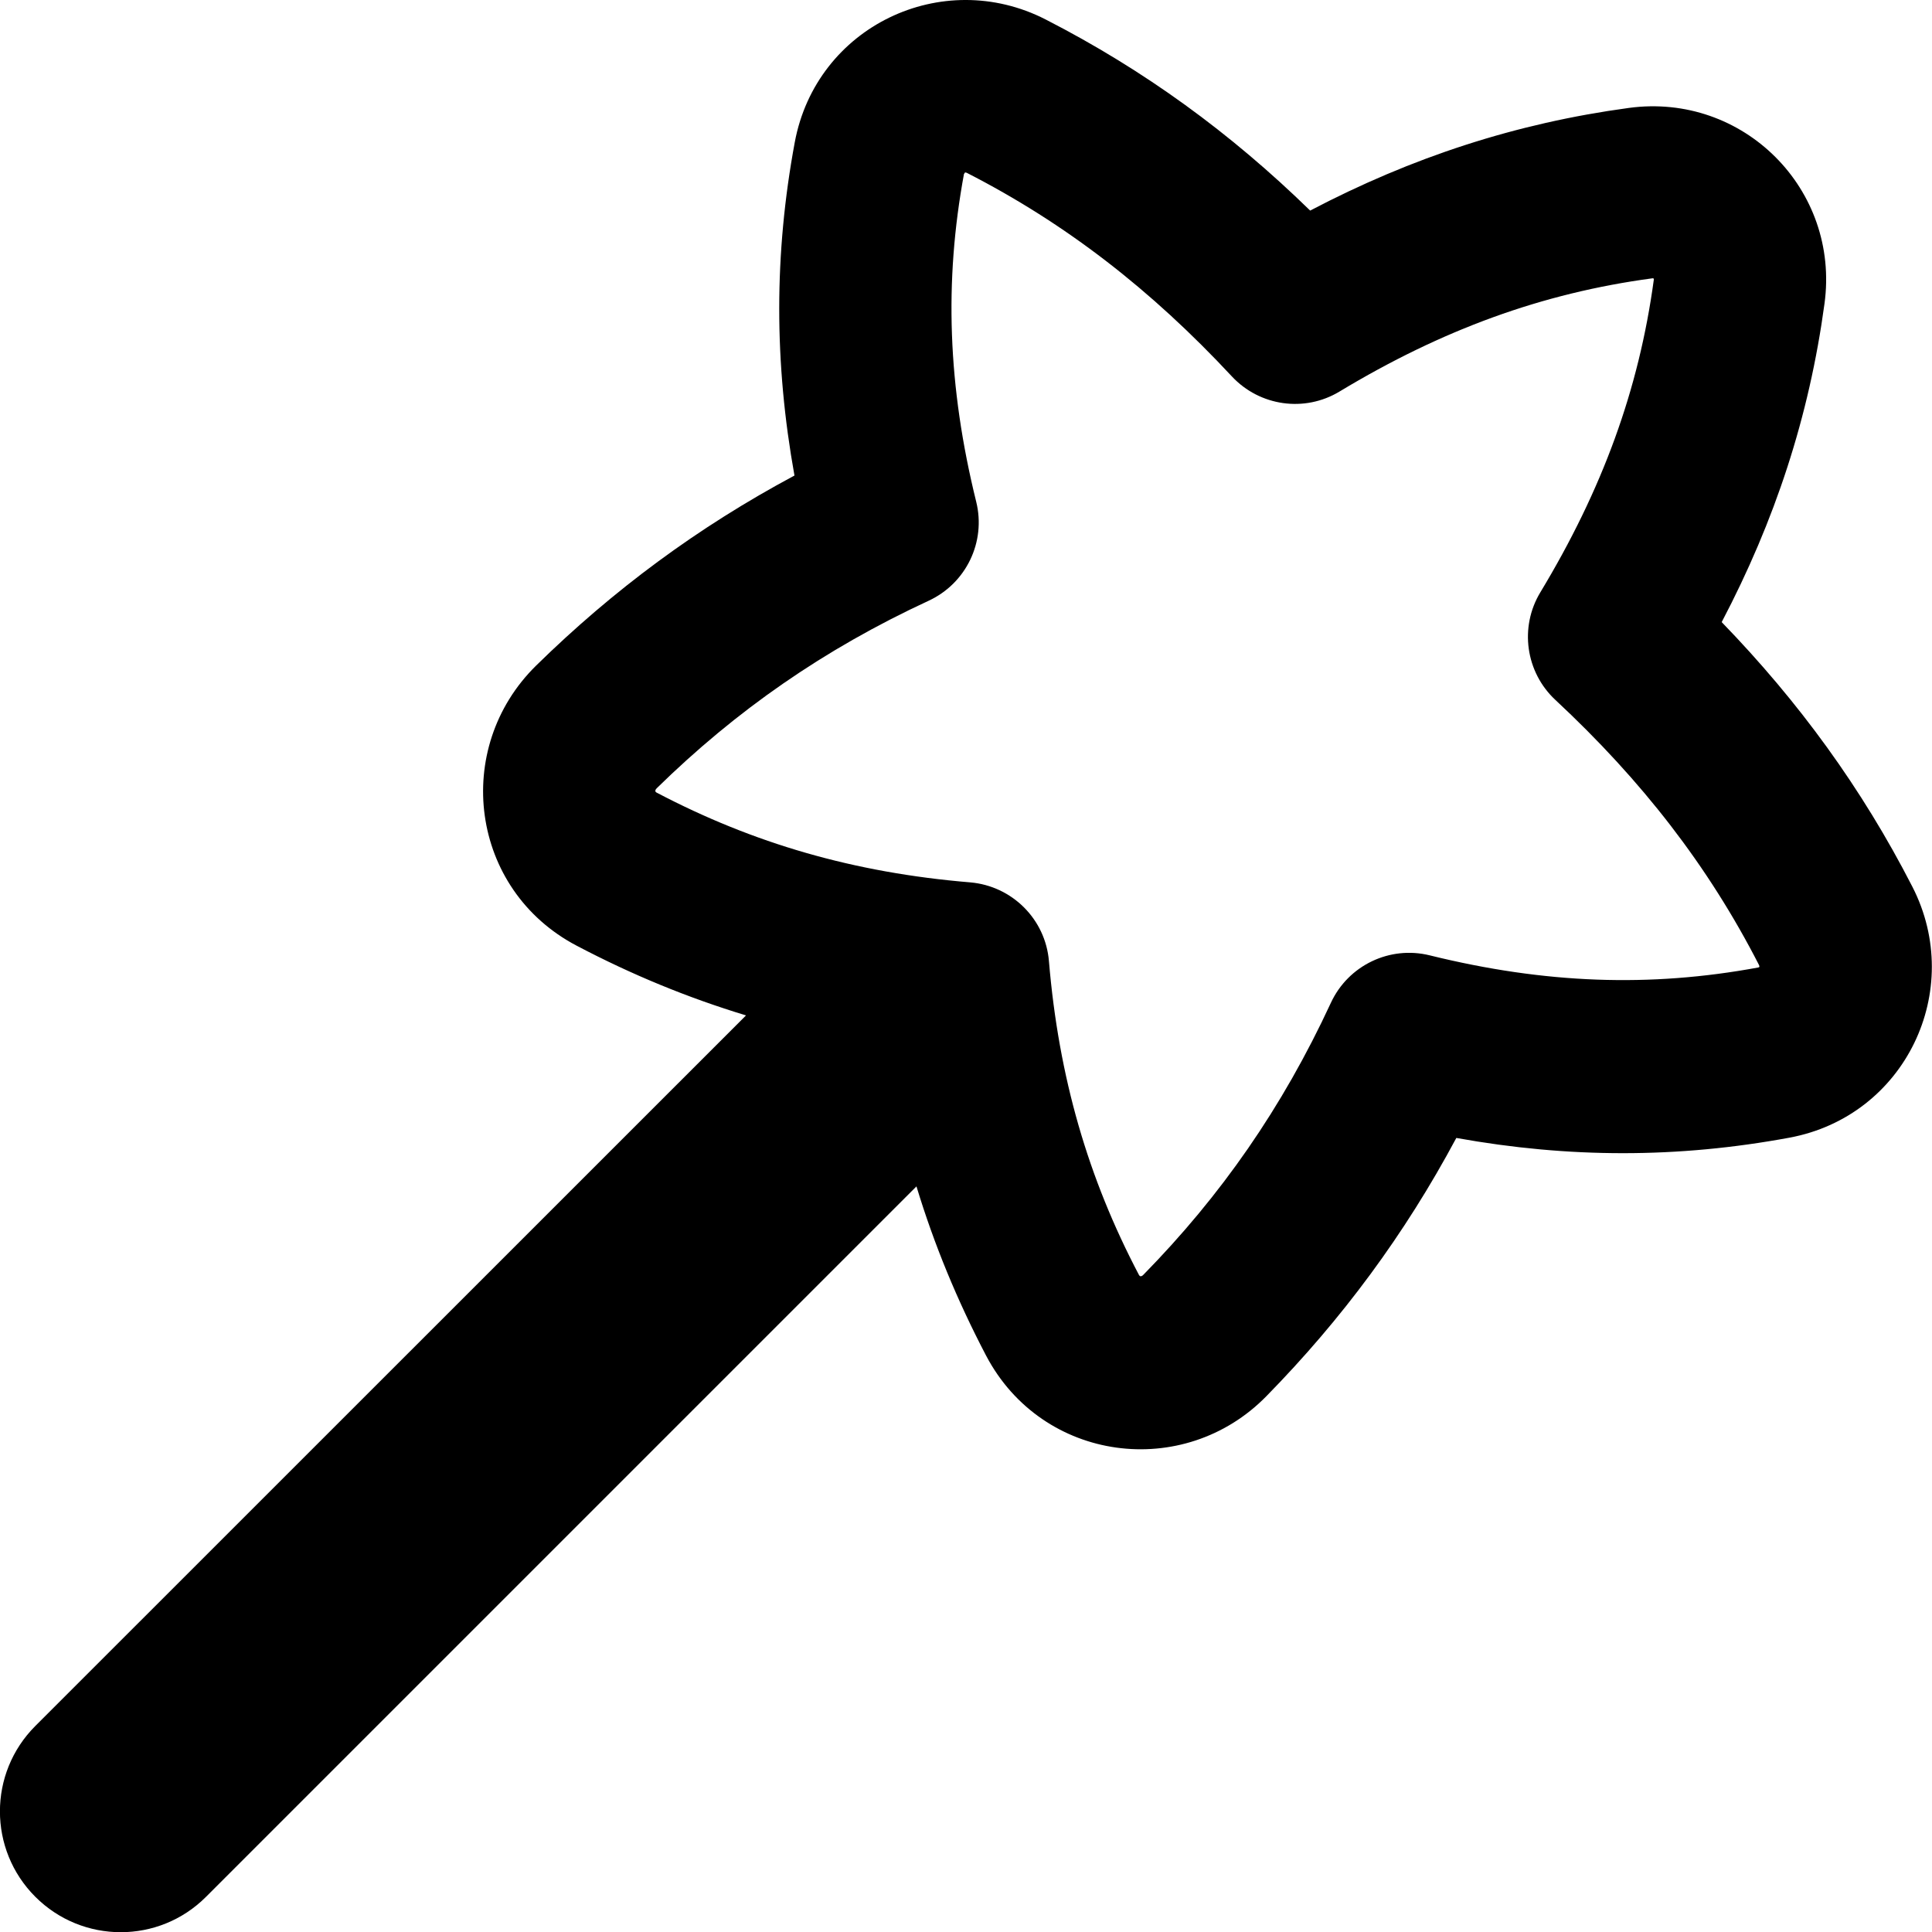 <svg xmlns="http://www.w3.org/2000/svg" fill="none" viewBox="0 0 14 14" id="Magic-Wand-2--Streamline-Flex-Remix">
  <desc>
    Magic Wand 2 Streamline Icon: https://streamlinehq.com
  </desc>
  <g id="magic-wand-2--design-magic-star-supplies-tool-wand">
    <path id="Union" fill="#000000" fill-rule="evenodd" d="M7.577 0.141c-0.75 -0.384 -1.662 0.05 -1.818 0.891 -0.15 0.809 -0.149 1.597 -0.002 2.414 -0.699 0.374 -1.312 0.828 -1.871 1.376 -0.612 0.6 -0.481 1.625 0.293 2.031 0.399 0.21 0.805 0.377 1.227 0.505L0.256 12.507c-0.342 0.342 -0.342 0.896 0 1.238 0.342 0.342 0.896 0.342 1.237 0l5.148 -5.148c0.128 0.422 0.296 0.828 0.505 1.227 0.407 0.773 1.432 0.905 2.031 0.293 0.548 -0.559 1.002 -1.172 1.376 -1.871 0.816 0.147 1.604 0.148 2.414 -0.002 0.84 -0.156 1.275 -1.068 0.891 -1.818 -0.366 -0.714 -0.823 -1.341 -1.382 -1.918 0.386 -0.735 0.634 -1.488 0.745 -2.308 0.113 -0.829 -0.589 -1.53 -1.417 -1.418 -0.82 0.111 -1.574 0.358 -2.31 0.744C8.918 0.964 8.291 0.507 7.577 0.141ZM6.988 1.26c0.001 -0.004 0.002 -0.006 0.002 -0.007 0 -0 0 -0.001 0 0 -0 0 0.001 -0.001 0.002 -0.002 0.002 -0.001 0.003 -0.001 0.004 -0.001 0.001 0 0.001 0 0.003 0 0.001 0 0.004 0.001 0.008 0.003 0.717 0.367 1.335 0.847 1.92 1.475 0.202 0.216 0.527 0.262 0.78 0.109 0.743 -0.448 1.468 -0.713 2.265 -0.82 0.004 -0.001 0.006 -0 0.007 -0l0.001 0 0.002 0.001c0.001 0.001 0.001 0.001 0.001 0.001 -0 -0 0 0 0 0l0.001 0.002c0 0.001 0 0.003 -0 0.007 -0.108 0.796 -0.373 1.52 -0.822 2.264 -0.153 0.253 -0.107 0.579 0.109 0.78 0.628 0.585 1.108 1.204 1.475 1.92 0.002 0.004 0.003 0.007 0.003 0.008 0 0.001 0 0.002 0 0.003 0 0.001 -0 0.002 -0 0.002 -0 0.001 -0 0.001 -0.001 0.002 -0.001 0.002 -0.001 0.002 -0.001 0.002 0 -0 0.001 -0 0 0 -0.001 0 -0.003 0.001 -0.007 0.002 -0.784 0.145 -1.544 0.118 -2.379 -0.088 -0.29 -0.072 -0.591 0.072 -0.717 0.344 -0.352 0.76 -0.796 1.397 -1.359 1.971 -0.007 0.007 -0.011 0.009 -0.013 0.009 -0.002 0.001 -0.005 0.001 -0.008 0.001 -0.001 -0 -0.002 -0 -0.003 -0.001 -0.001 -0 -0.001 -0.001 -0.002 -0.001l-0.001 -0.001c-0.001 -0.001 -0.002 -0.003 -0.005 -0.007 -0.369 -0.702 -0.581 -1.431 -0.652 -2.273 -0.025 -0.304 -0.267 -0.545 -0.571 -0.571 -0.842 -0.07 -1.57 -0.282 -2.271 -0.65 -0.004 -0.002 -0.006 -0.004 -0.007 -0.005l-0.001 -0.001c-0 -0 -0.001 -0.002 -0.002 -0.005 -0 -0.003 -0 -0.006 0.001 -0.008 0.001 -0.002 0.002 -0.006 0.009 -0.013 0.575 -0.563 1.211 -1.007 1.971 -1.359 0.271 -0.126 0.416 -0.426 0.344 -0.717 -0.206 -0.835 -0.233 -1.595 -0.088 -2.379Z" clip-rule="evenodd" stroke-width="1"></path>
  </g>
</svg>